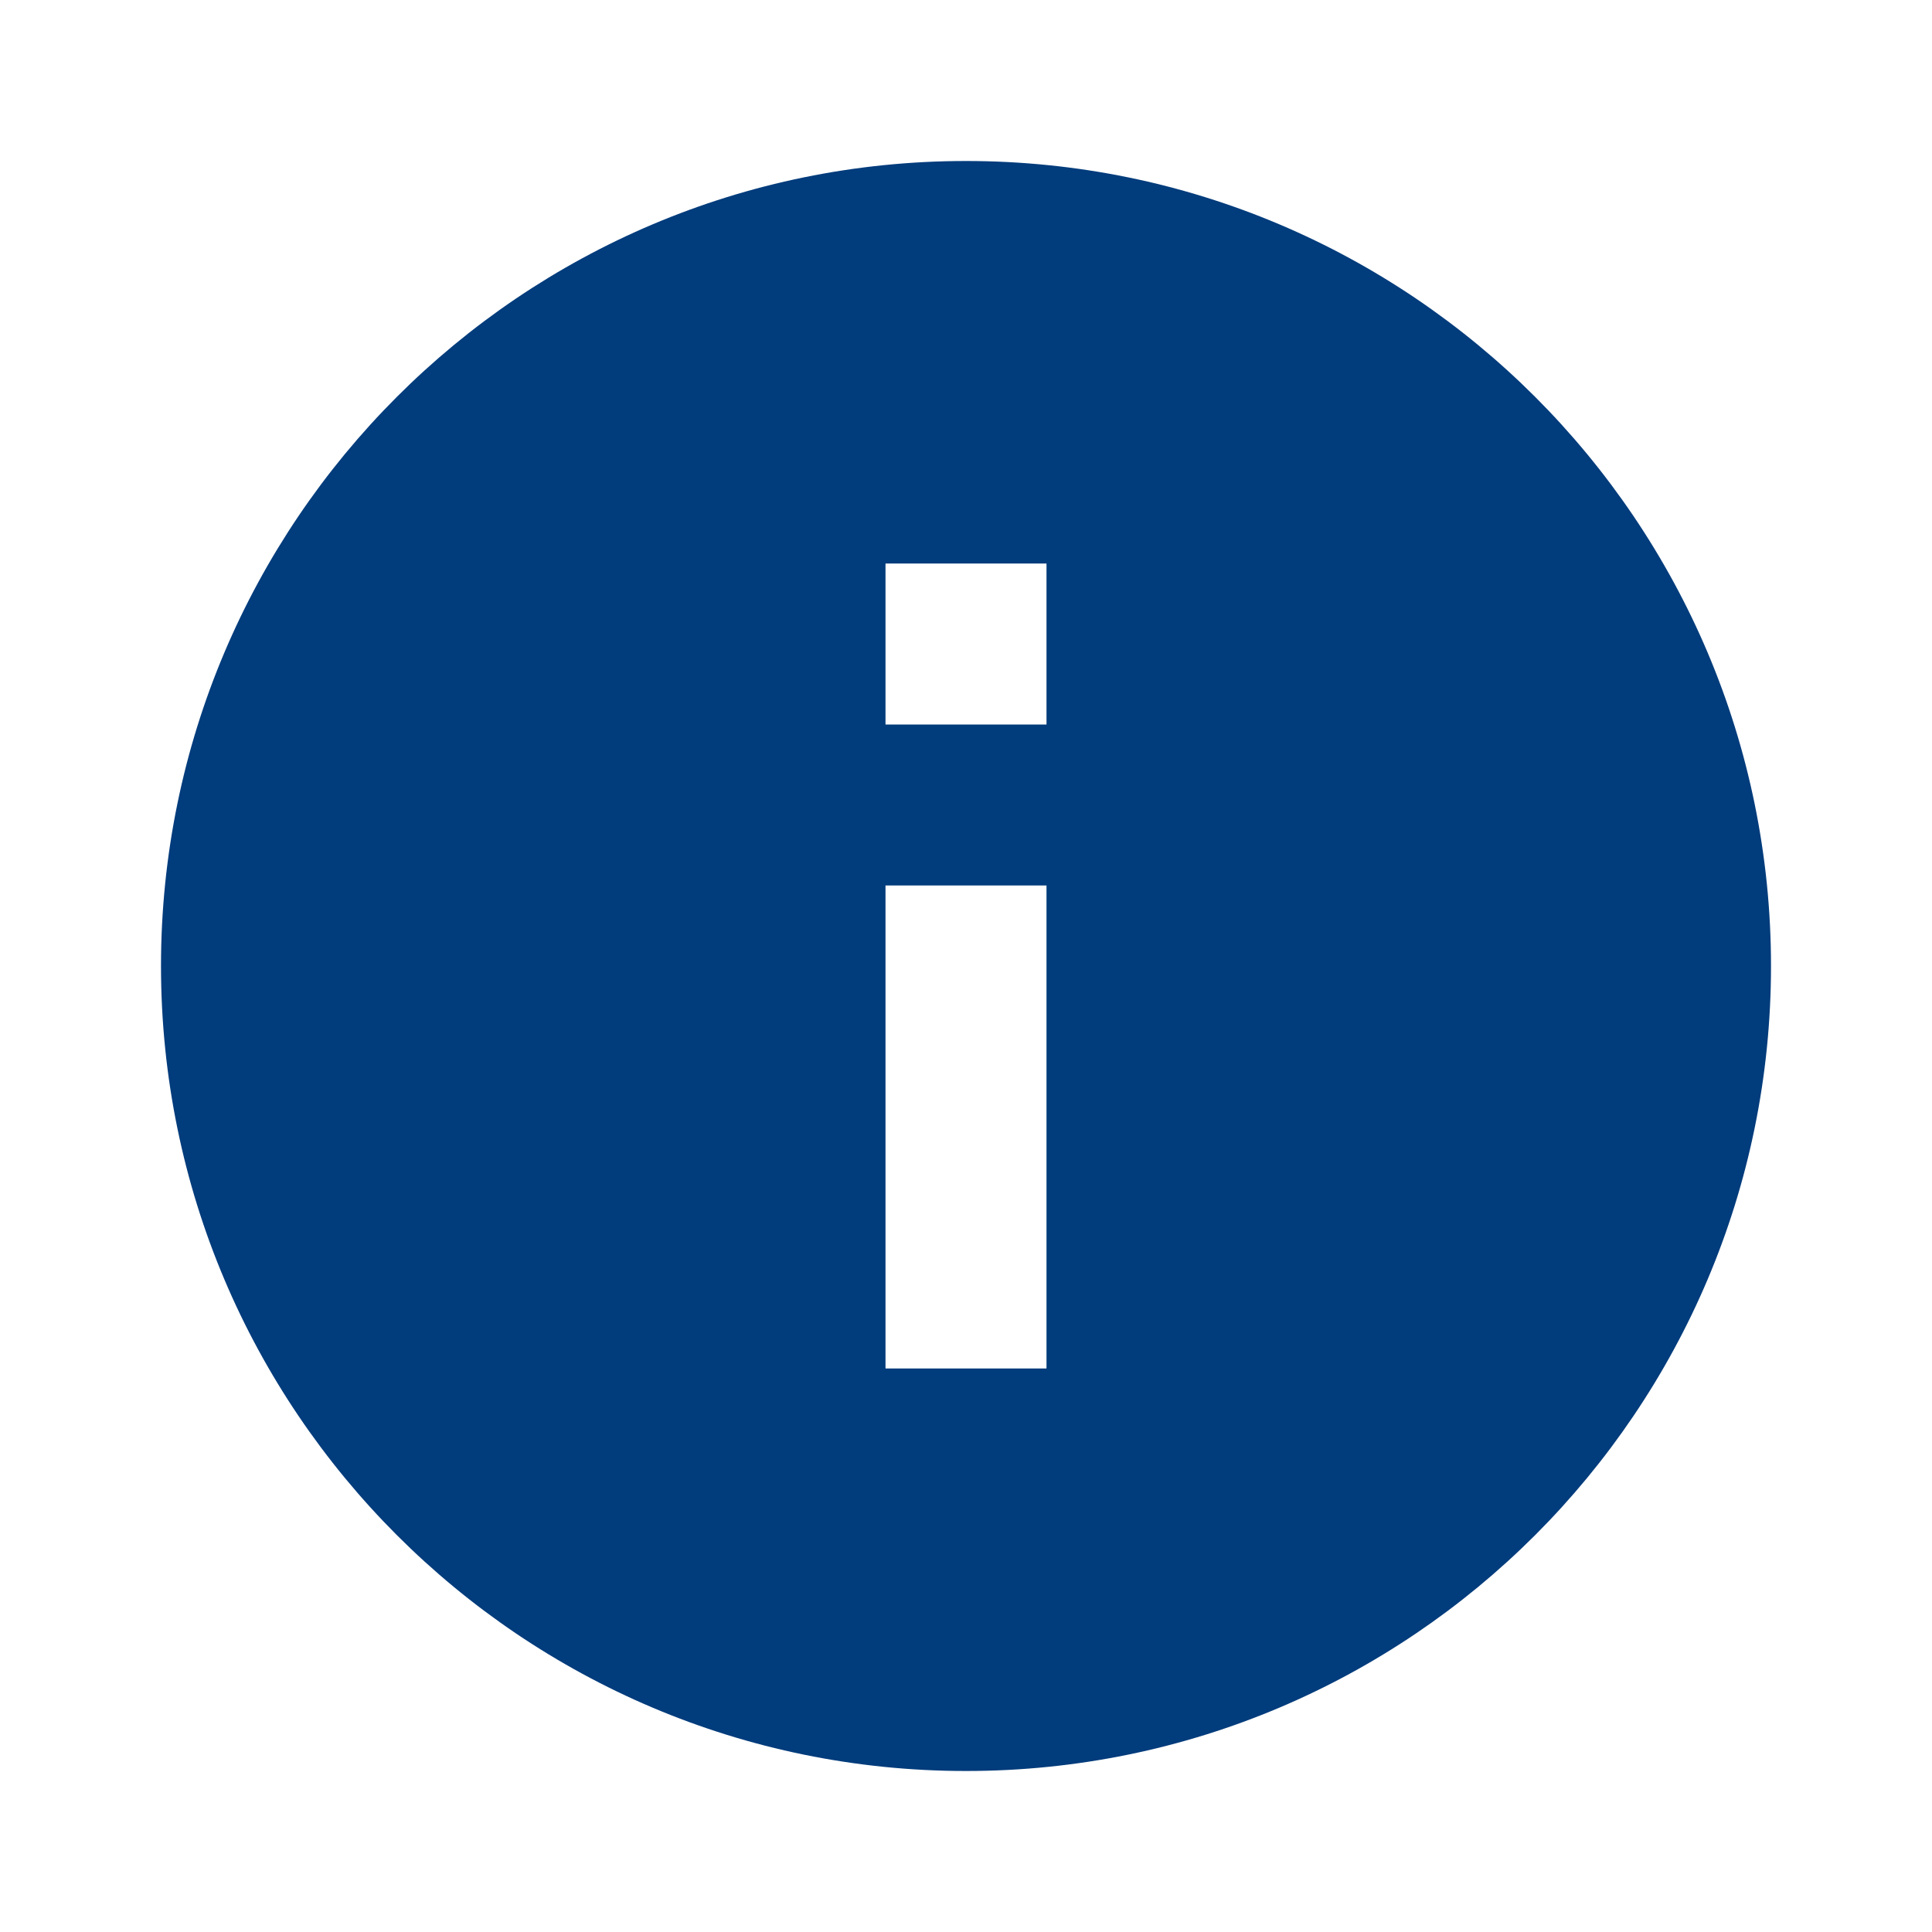 <svg xmlns="http://www.w3.org/2000/svg" viewBox="0 0 48 48" fill="#013C7C">
   <path d="M 24,4 C 12.96,4 4,12.96 4,24 4,35.04 12.96,44 24,44 35.04,44 44,35.04 44,24 44,12.96 35.04,4 24,4 Z m 2,30 H 22 V 22 h 4 z m 0,-16 h -4 v -4 h 4 z" style="stroke-width:2" />
</svg>
